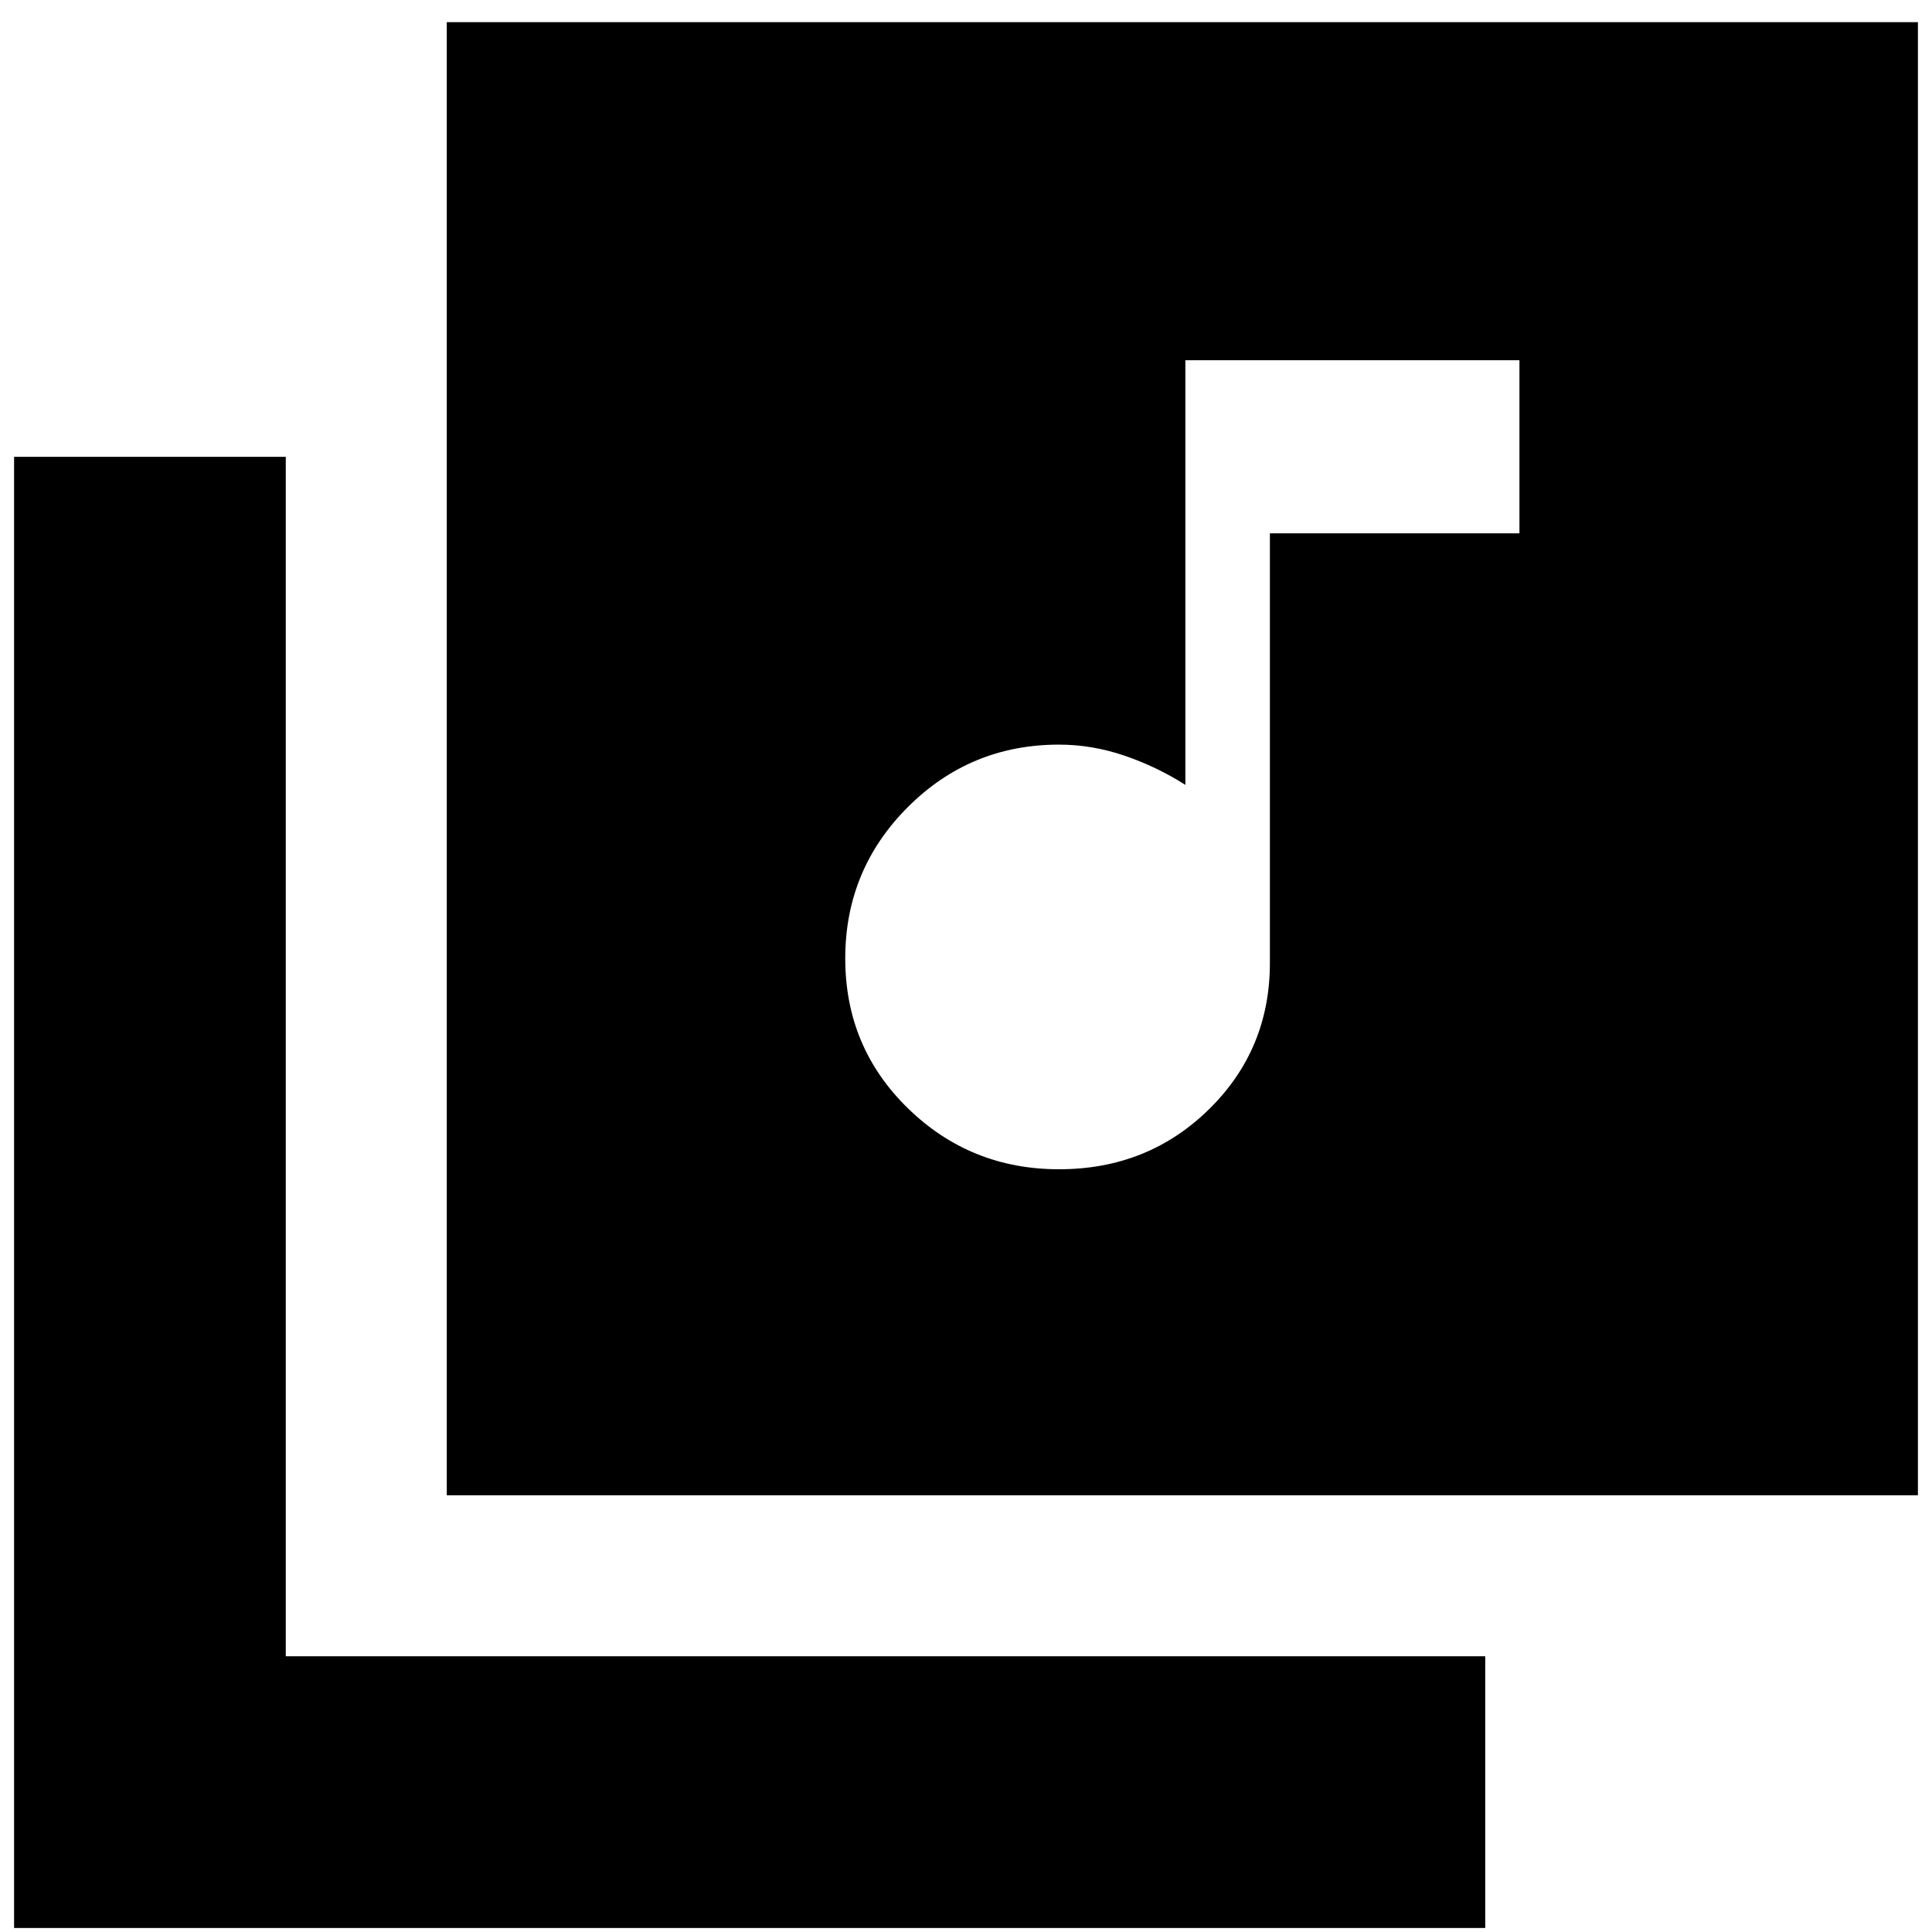<svg xmlns="http://www.w3.org/2000/svg" height="24" viewBox="0 -960 960 960" width="24"><path d="M526.24-379q44.07 0 74.41-29.72Q631-438.45 631-481.5V-695h124v-86H589v211q-14.12-9-30.21-14.5-16.09-5.5-32.57-5.5-44.1 0-75.16 31.08Q420-527.83 420-483.76q0 44.07 31.08 74.41Q482.17-379 526.24-379ZM222-217v-732h731v732H222ZM7-2v-731h135v596h596V-2H7Z"/></svg>